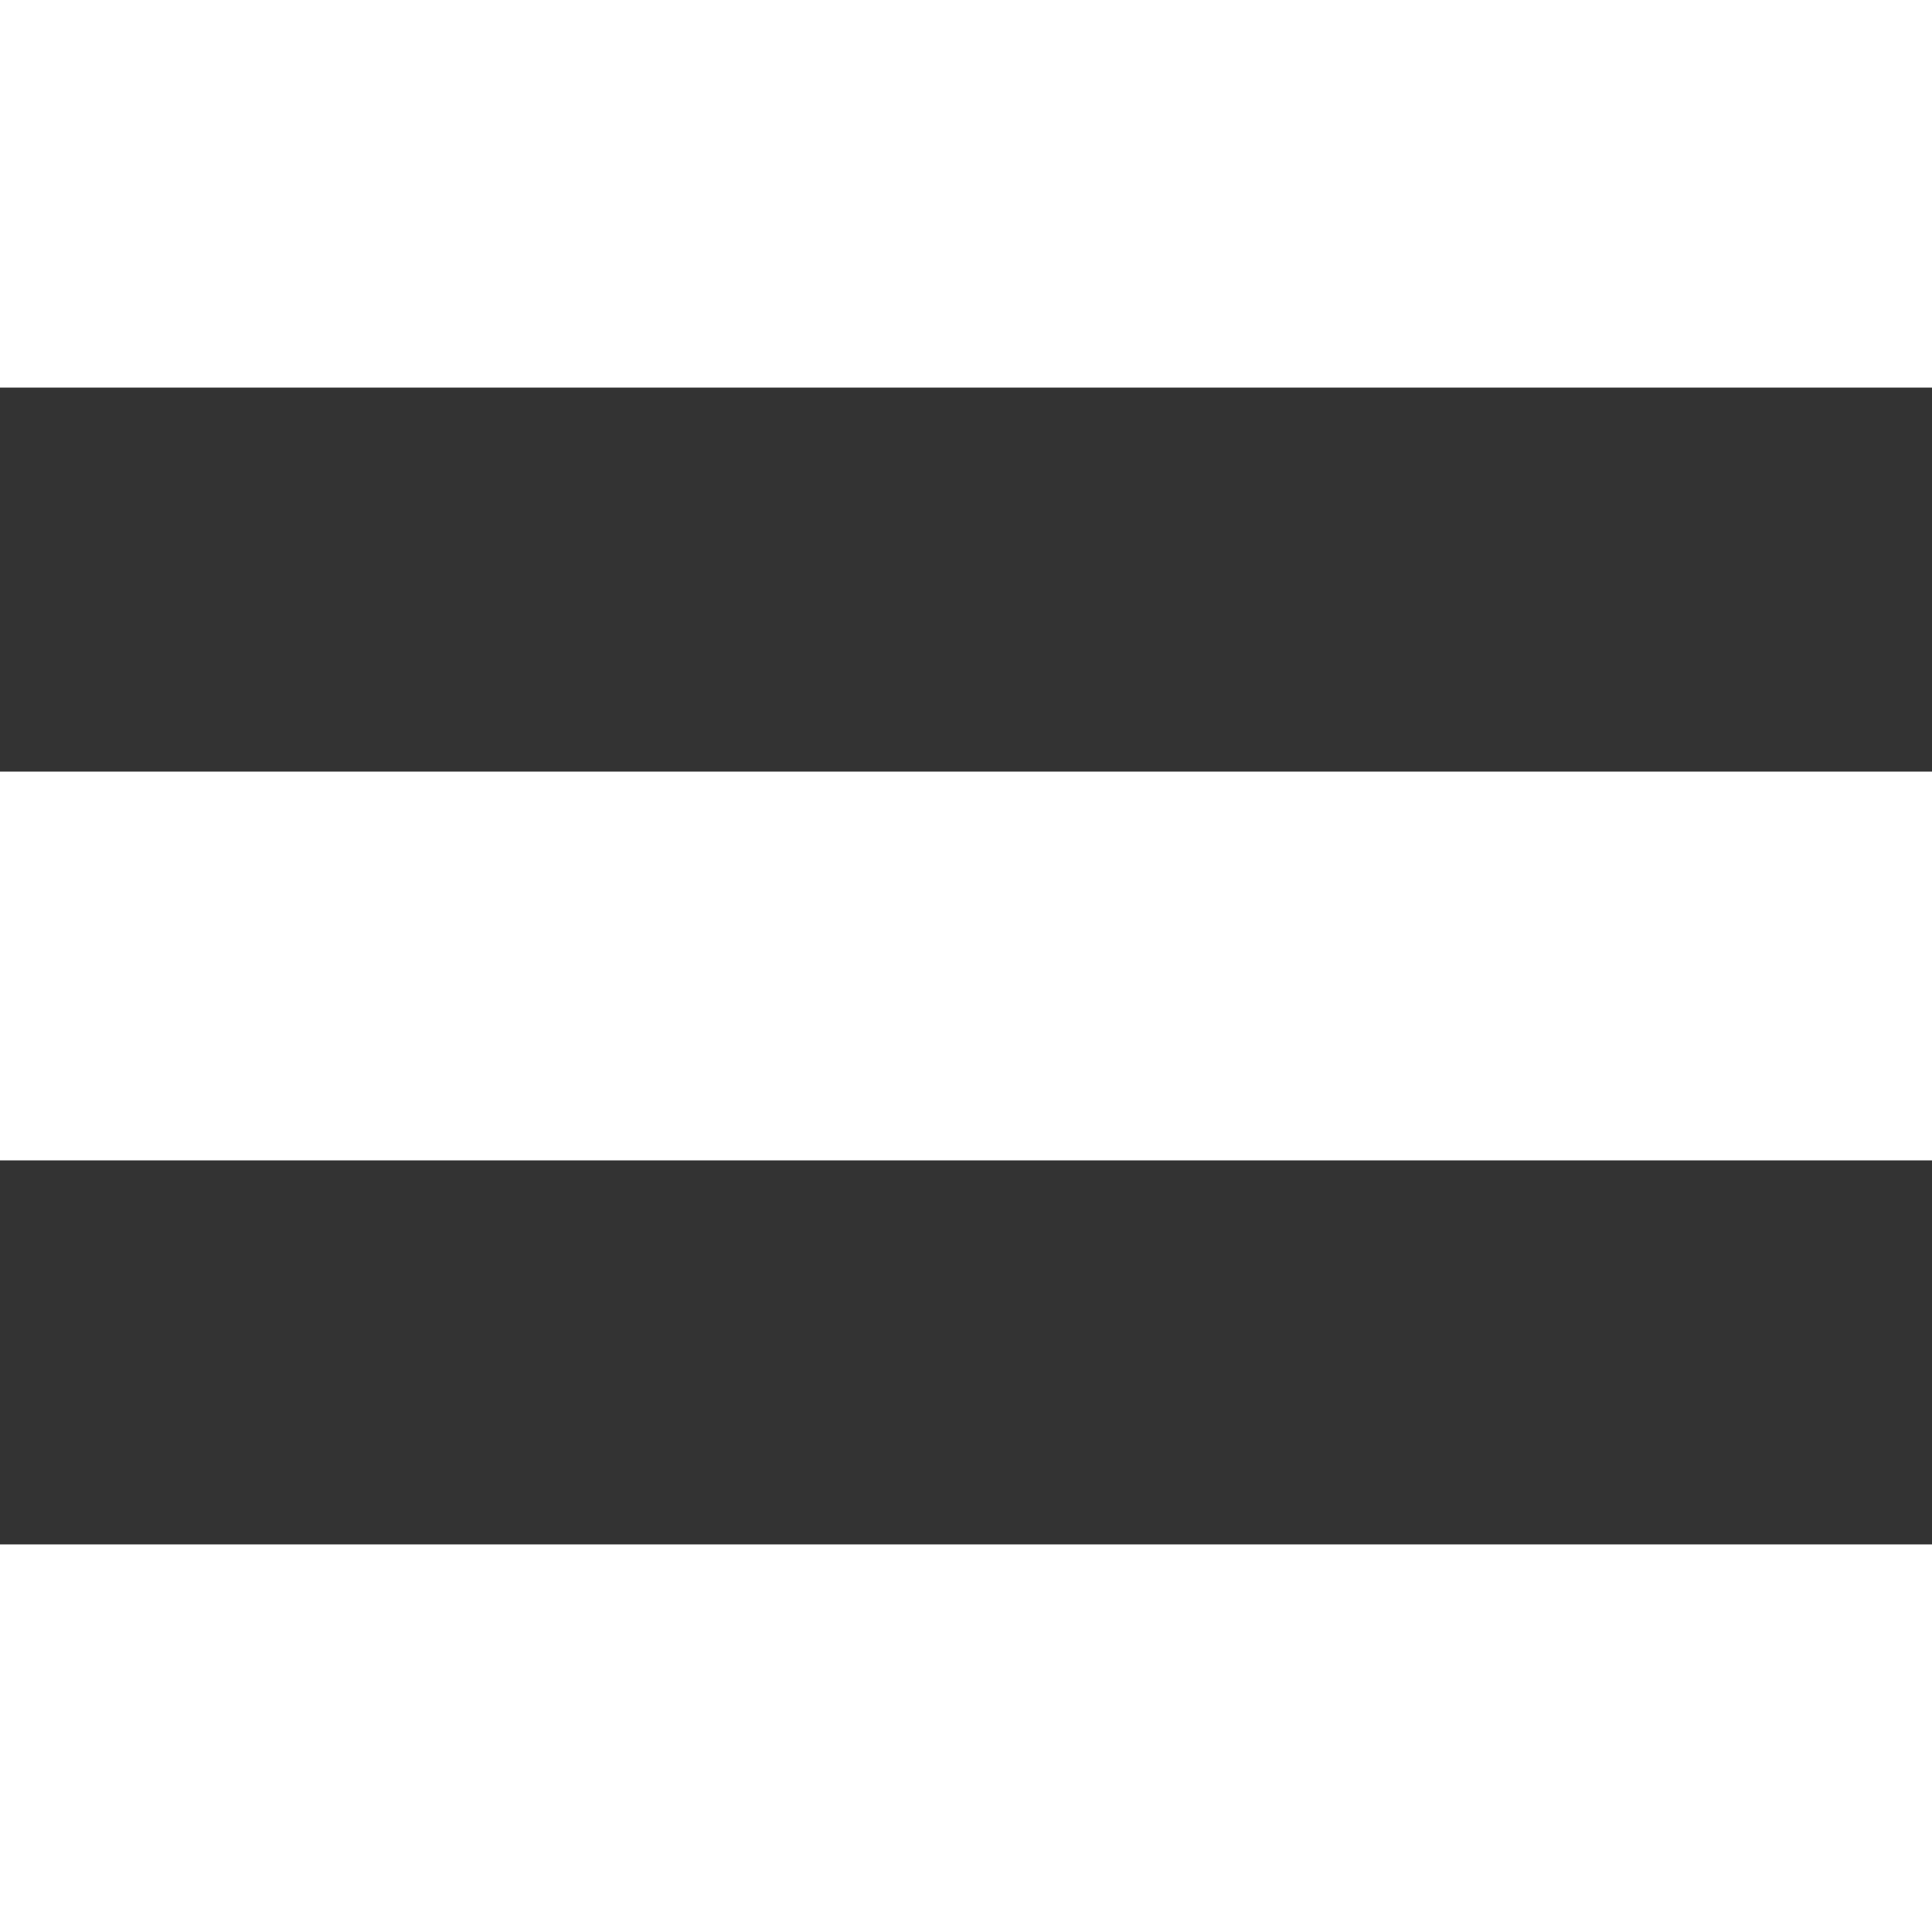 <svg width="43" height="43" viewBox="0 0 43 43" fill="none" xmlns="http://www.w3.org/2000/svg">
<rect x="0" y="0" width="43" height="43" fill="#333333" stroke="none"/>
<g clip-path="url(#clip0_2_3)">
<path d="M0 0V8.6H43V0H0ZM0 17.2V25.8H43V17.2H0ZM0 34.4V43H43V34.4H0Z" fill="white" stroke="white" stroke-width="0.053"/>
</g>
<defs>
<clipPath id="clip0_2_3">
<rect width="43" height="43" fill="white"/>
</clipPath>
</defs>
</svg>
